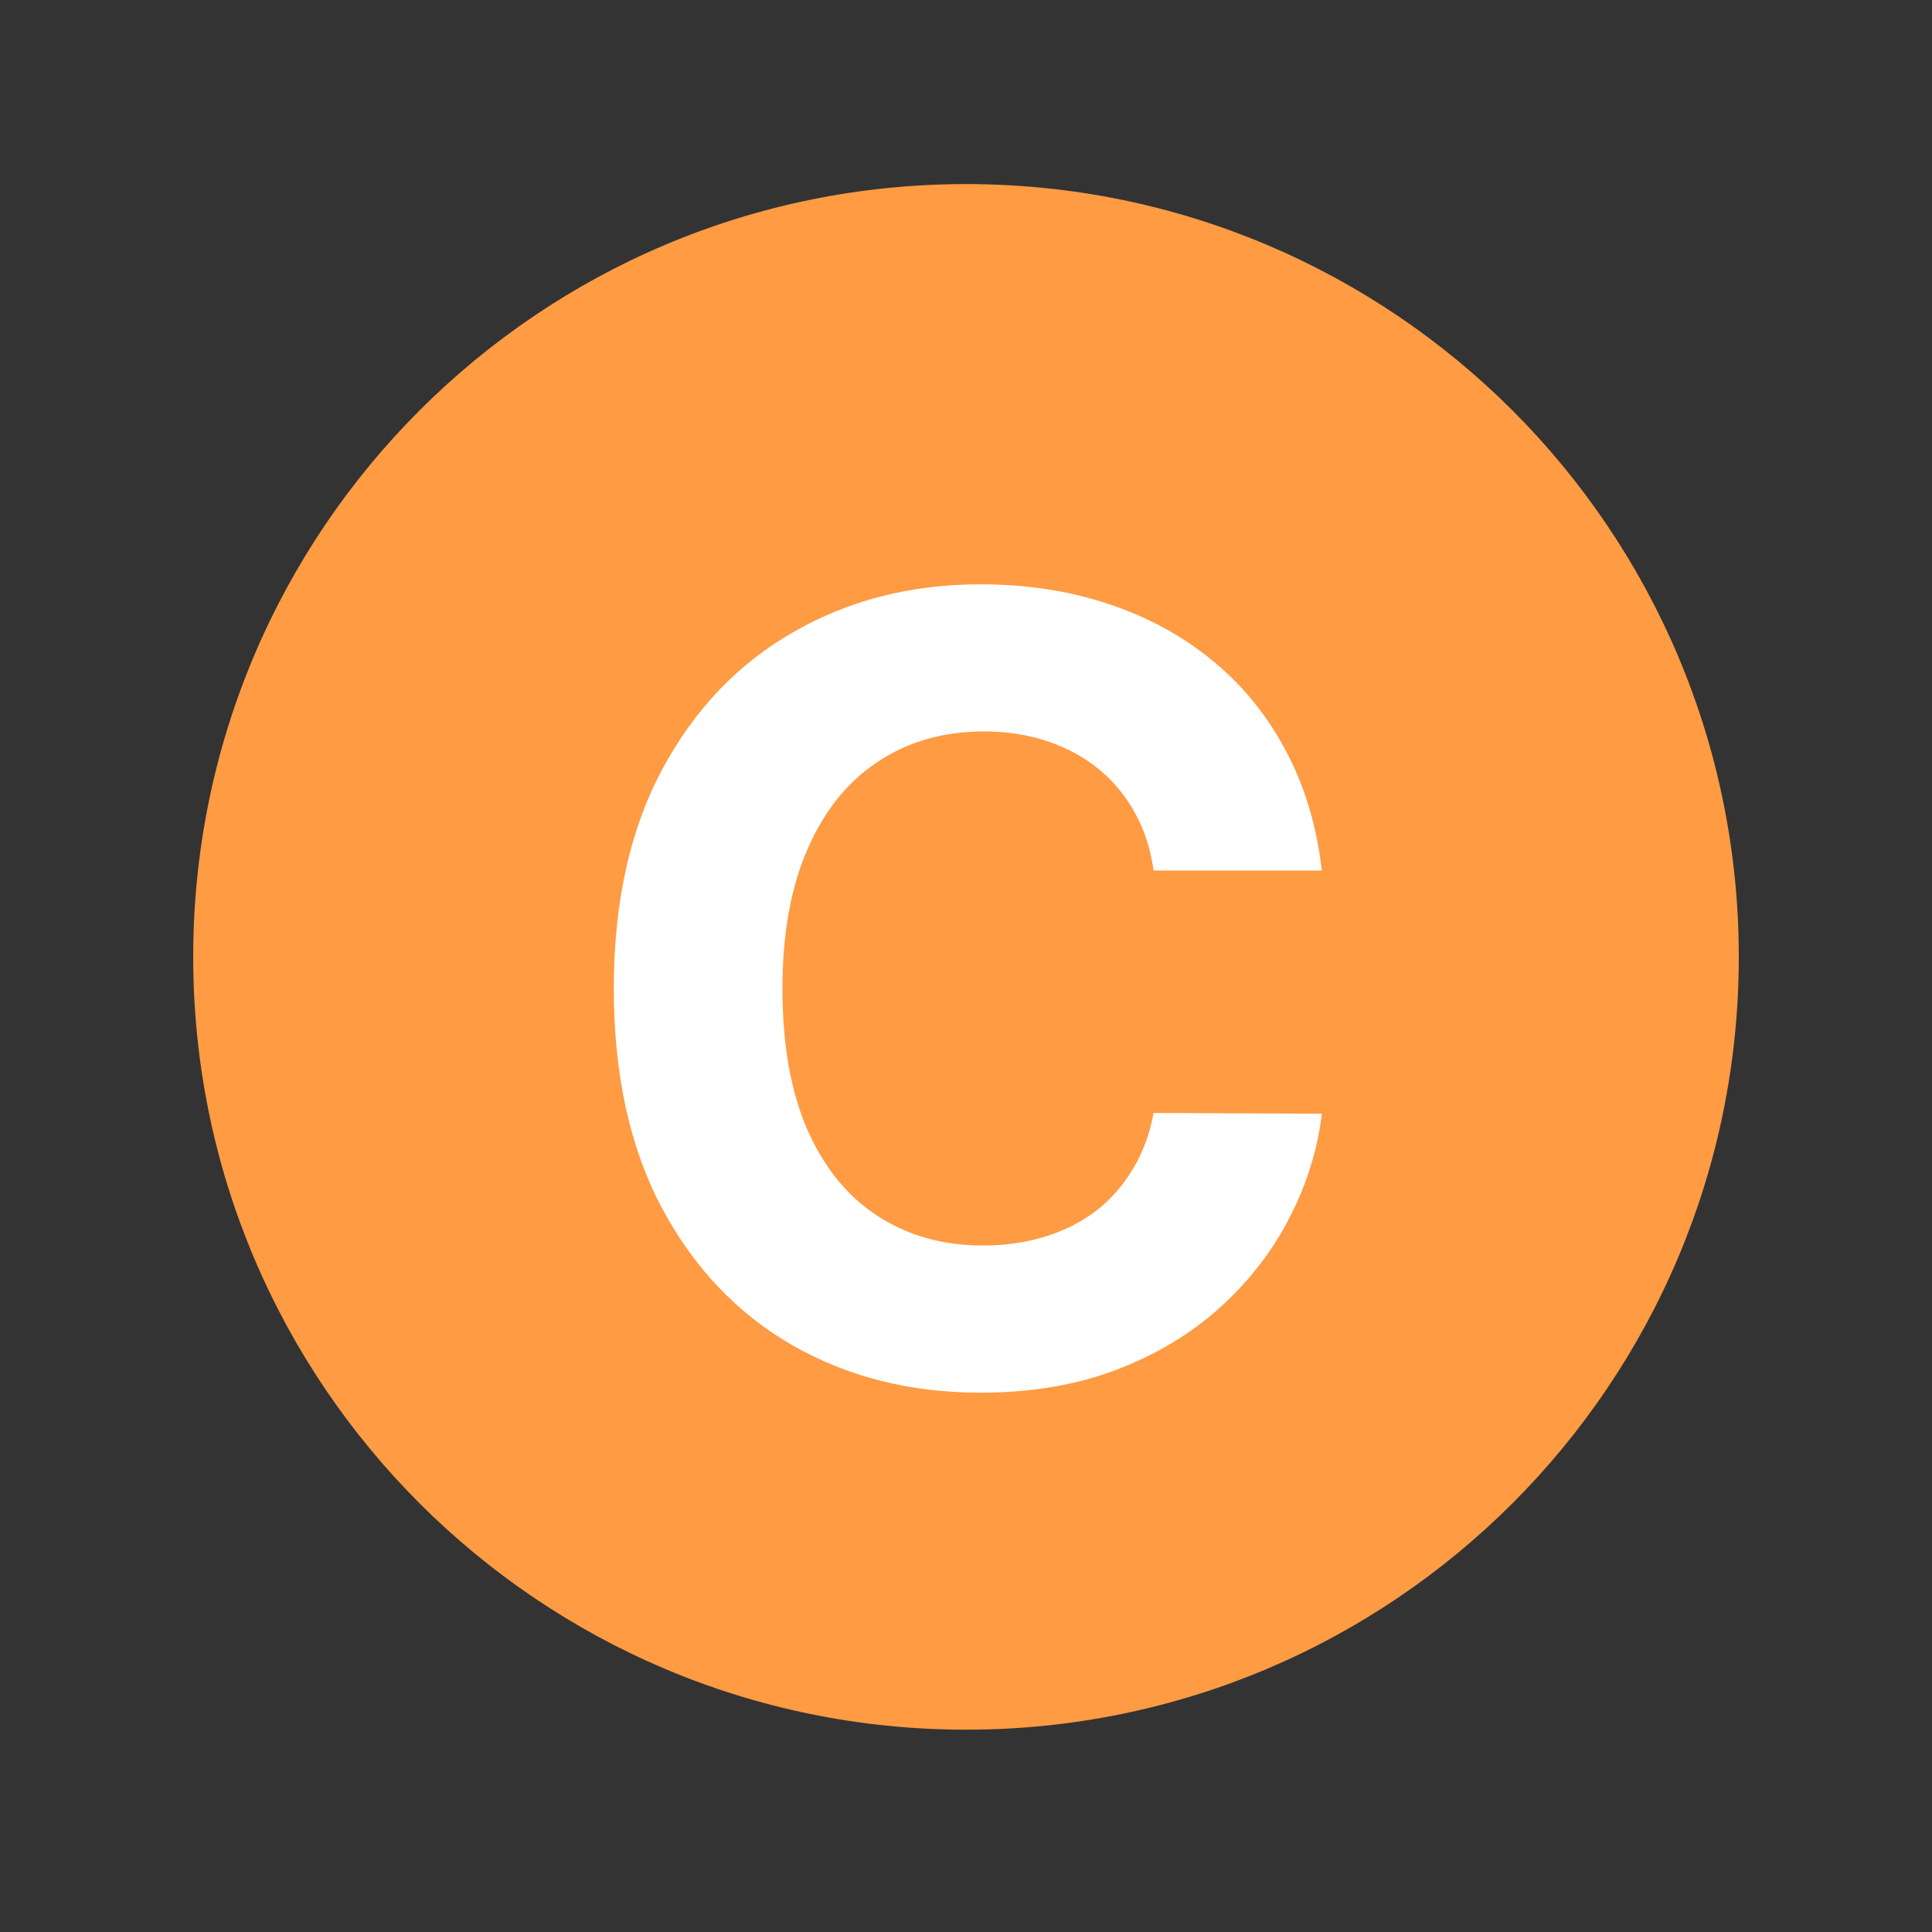 <svg width="50" height="50" viewBox="0 0 50 50" fill="none" xmlns="http://www.w3.org/2000/svg">
<rect x="0" y="0" width="50" height="50" fill="#333333" stroke="none"/>
<path d="M5 24.764C5 13.718 13.954 4.764 25 4.764C36.046 4.764 45 13.718 45 24.764C45 35.809 36.046 44.764 25 44.764C13.954 44.764 5 35.809 5 24.764Z" fill="#FF9B43"/>
<path d="M34.21 22.529H29.855C29.775 21.966 29.613 21.465 29.367 21.028C29.122 20.584 28.807 20.206 28.423 19.894C28.038 19.583 27.594 19.344 27.091 19.178C26.593 19.013 26.053 18.93 25.47 18.93C24.416 18.93 23.498 19.192 22.716 19.715C21.933 20.232 21.327 20.988 20.896 21.982C20.465 22.97 20.25 24.17 20.25 25.582C20.25 27.034 20.465 28.253 20.896 29.241C21.334 30.229 21.943 30.974 22.726 31.478C23.508 31.982 24.413 32.234 25.44 32.234C26.017 32.234 26.55 32.158 27.041 32.005C27.538 31.853 27.979 31.631 28.363 31.339C28.748 31.041 29.066 30.679 29.318 30.255C29.576 29.831 29.755 29.347 29.855 28.803L34.21 28.823C34.097 29.758 33.816 30.66 33.365 31.528C32.921 32.39 32.321 33.162 31.565 33.845C30.816 34.521 29.921 35.058 28.88 35.455C27.846 35.846 26.676 36.042 25.37 36.042C23.554 36.042 21.93 35.631 20.498 34.809C19.073 33.987 17.946 32.797 17.117 31.239C16.296 29.682 15.885 27.796 15.885 25.582C15.885 23.361 16.302 21.472 17.137 19.914C17.973 18.357 19.106 17.17 20.538 16.355C21.97 15.533 23.581 15.122 25.37 15.122C26.55 15.122 27.644 15.287 28.652 15.619C29.666 15.95 30.564 16.434 31.346 17.07C32.128 17.7 32.765 18.473 33.255 19.387C33.752 20.302 34.071 21.349 34.21 22.529Z" fill="white"/>
</svg>

